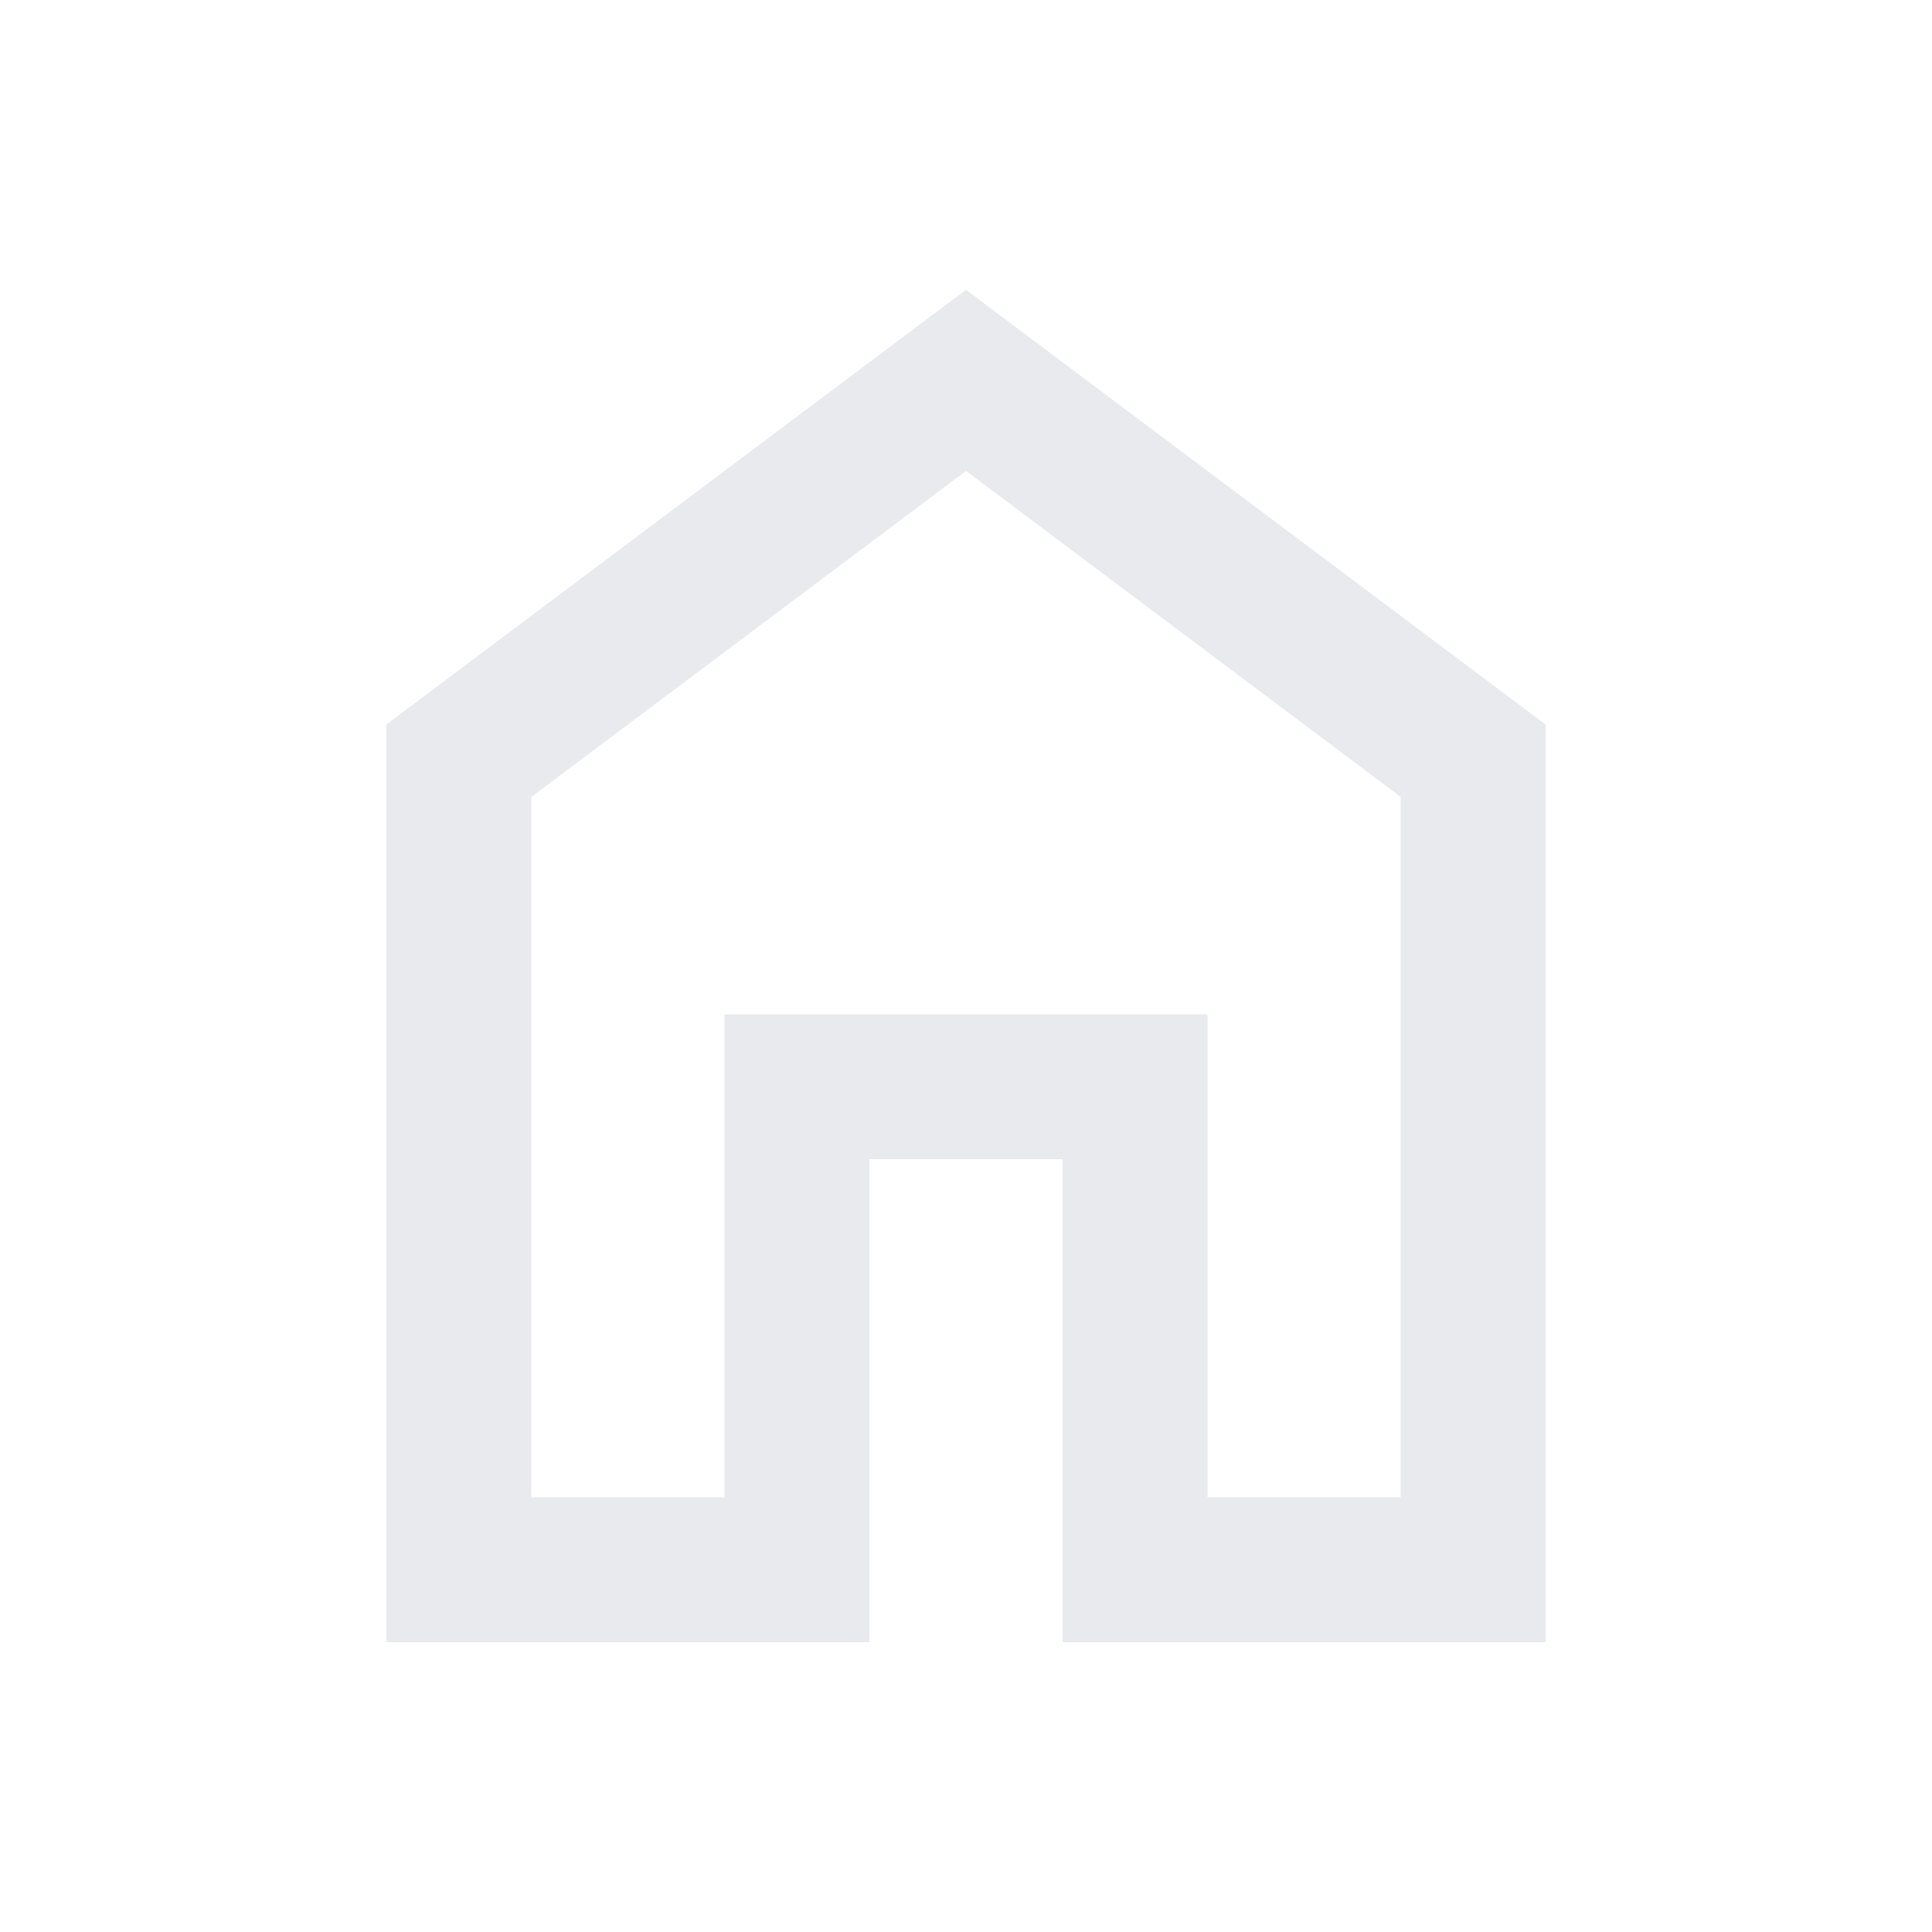 <svg xmlns="http://www.w3.org/2000/svg" height="20px" viewBox="0 -960 960 960" width="20px" fill="#e8eaed"><path d="M264-216h96v-240h240v240h96v-348L480-726 264-564v348Zm-72 72v-456l288-216 288 216v456H528v-240h-96v240H192Zm288-327Z"/></svg>